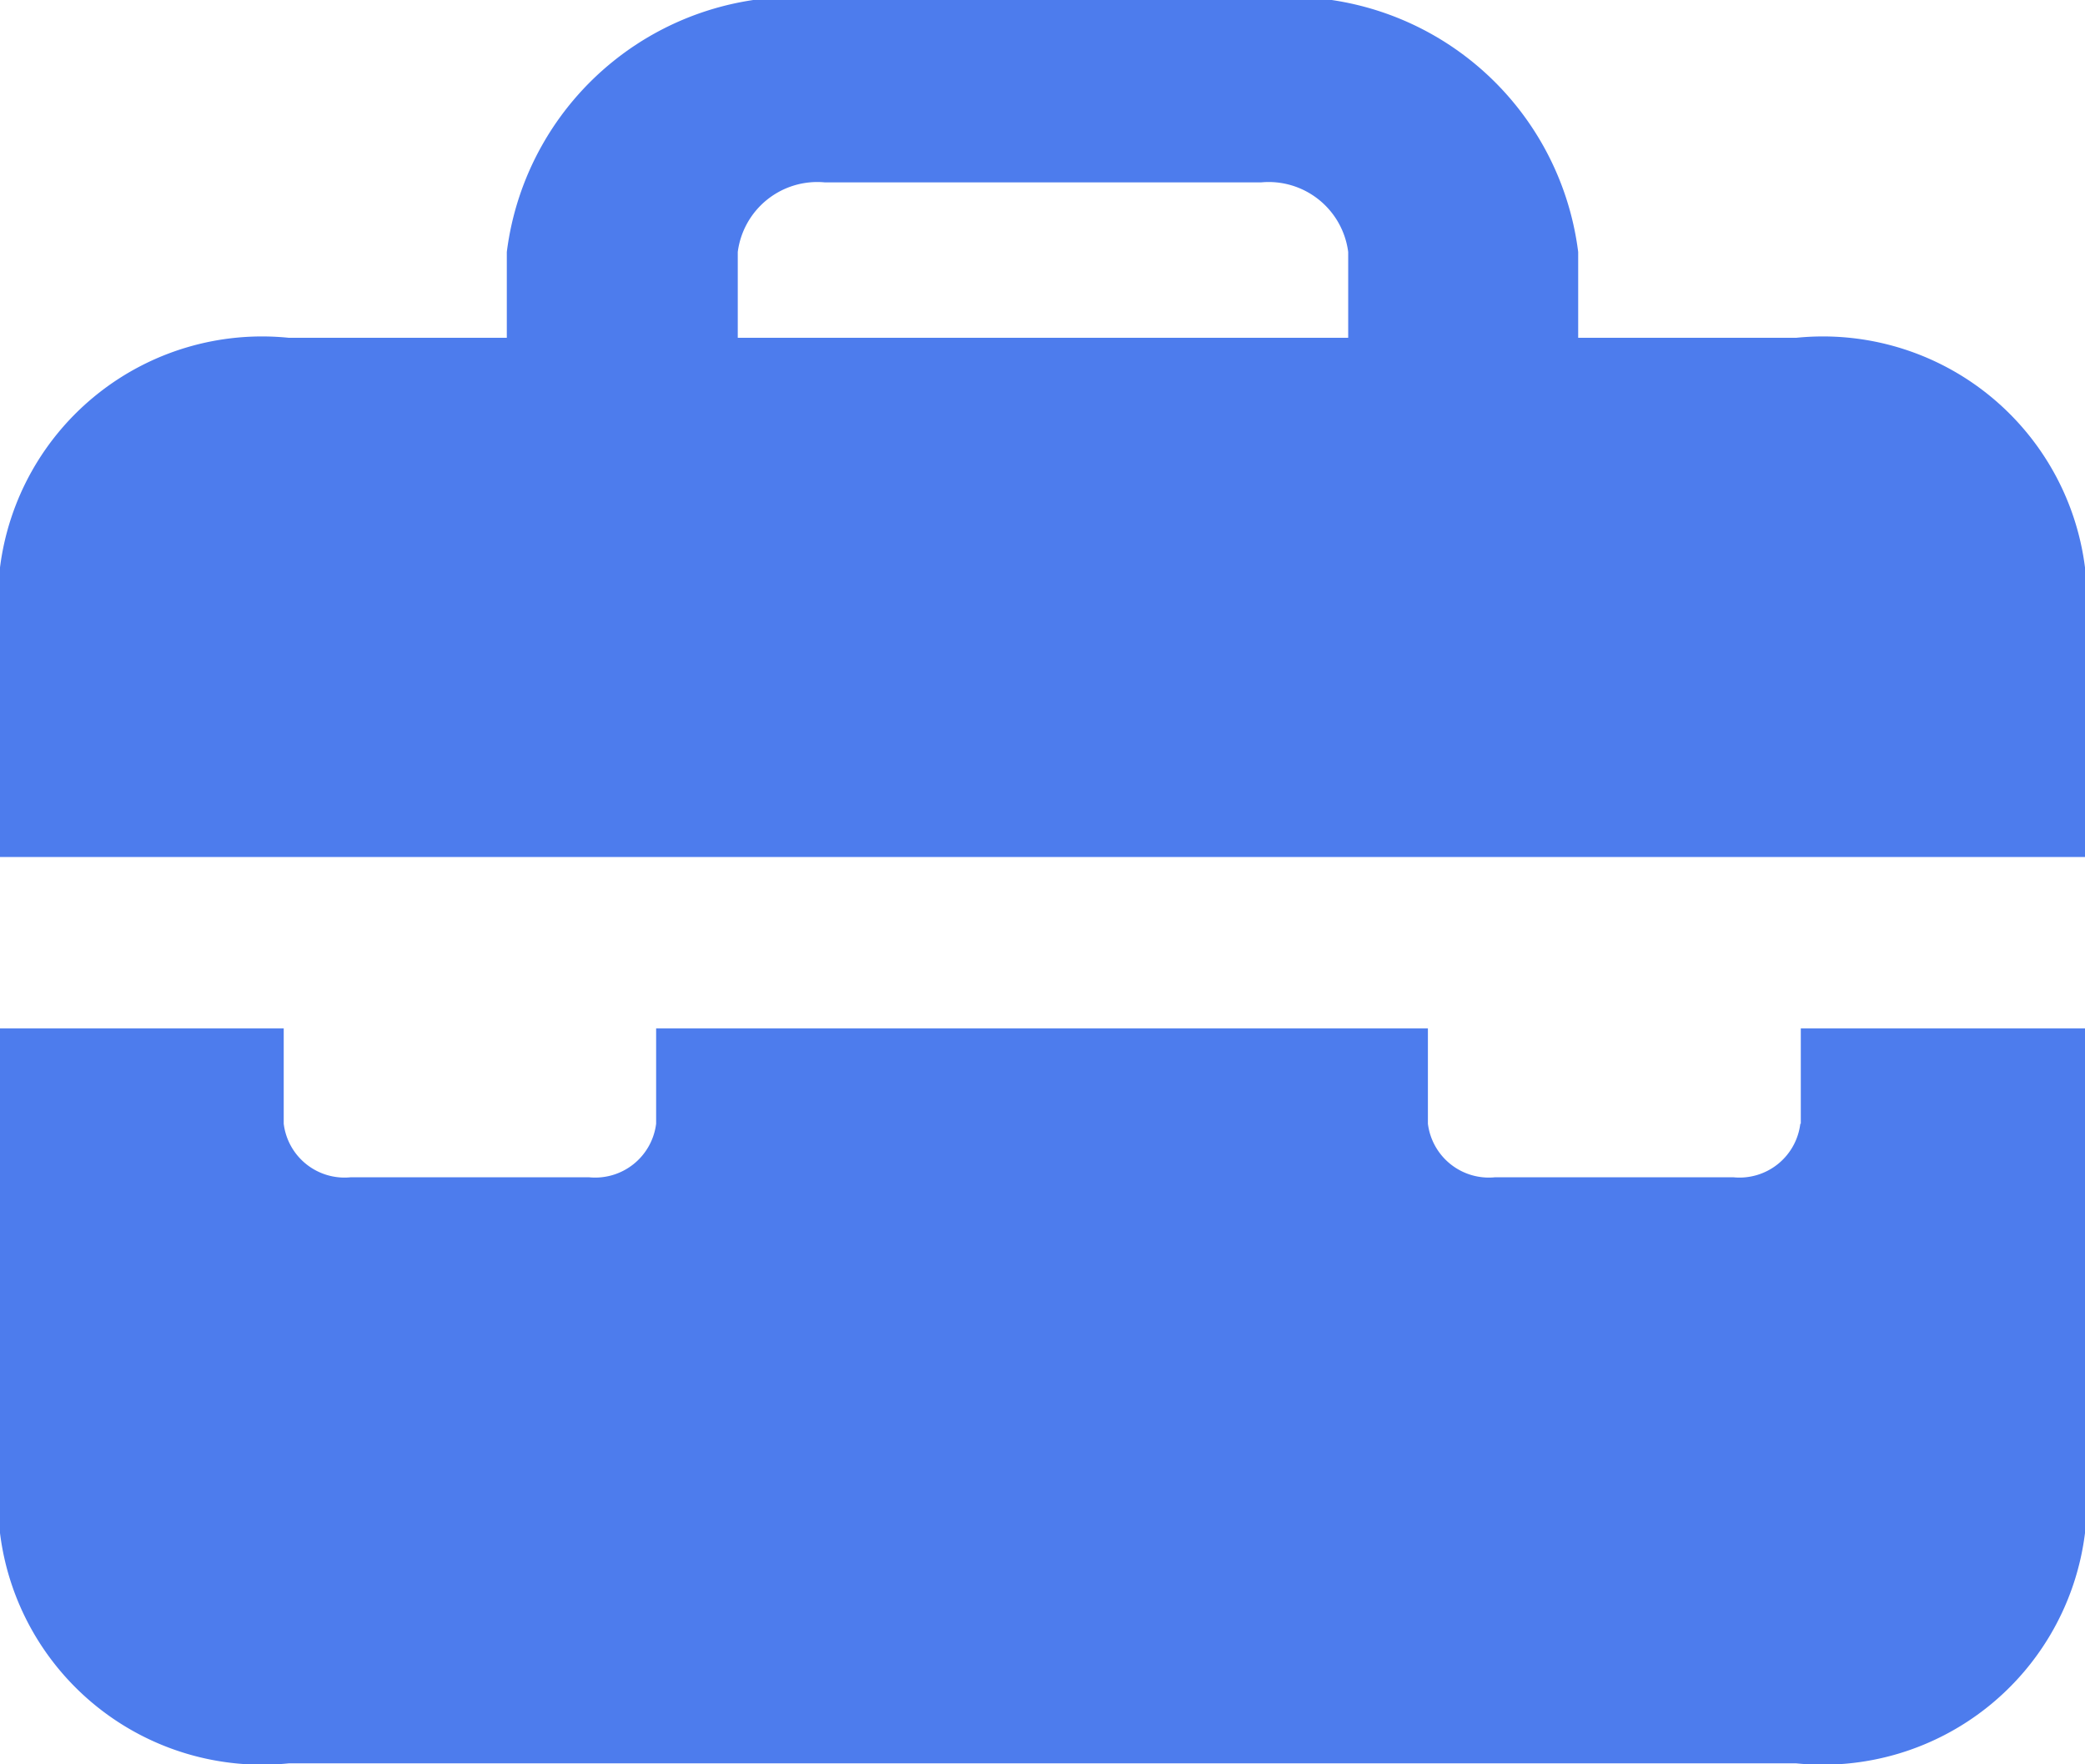 <svg height="11" viewBox="0 0 13 11" width="13" xmlns="http://www.w3.org/2000/svg"><path d="m861.2 946.668h-1.36v-.535a1.817 1.817 0 0 0 -1.979-1.582h-2.722a1.817 1.817 0 0 0 -1.979 1.582v.535h-1.36a1.647 1.647 0 0 0 -1.8 1.432v1.805h13v-1.805a1.647 1.647 0 0 0 -1.8-1.432zm-2.8 0h-3.8v-.535a.5.5 0 0 1 .542-.434h2.722a.5.5 0 0 1 .542.434v.535zm2.825 4.9a.382.382 0 0 1 -.417.334h-1.487a.383.383 0 0 1 -.418-.334v-.594h-4.812v.594a.383.383 0 0 1 -.418.334h-1.487a.382.382 0 0 1 -.417-.334v-.594h-1.769v3.146a1.647 1.647 0 0 0 1.8 1.436h9.4a1.647 1.647 0 0 0 1.8-1.436v-3.146h-1.772v.594z" fill="#4d7ced" fill-rule="evenodd" transform="translate(-850 -944.562)"/></svg>